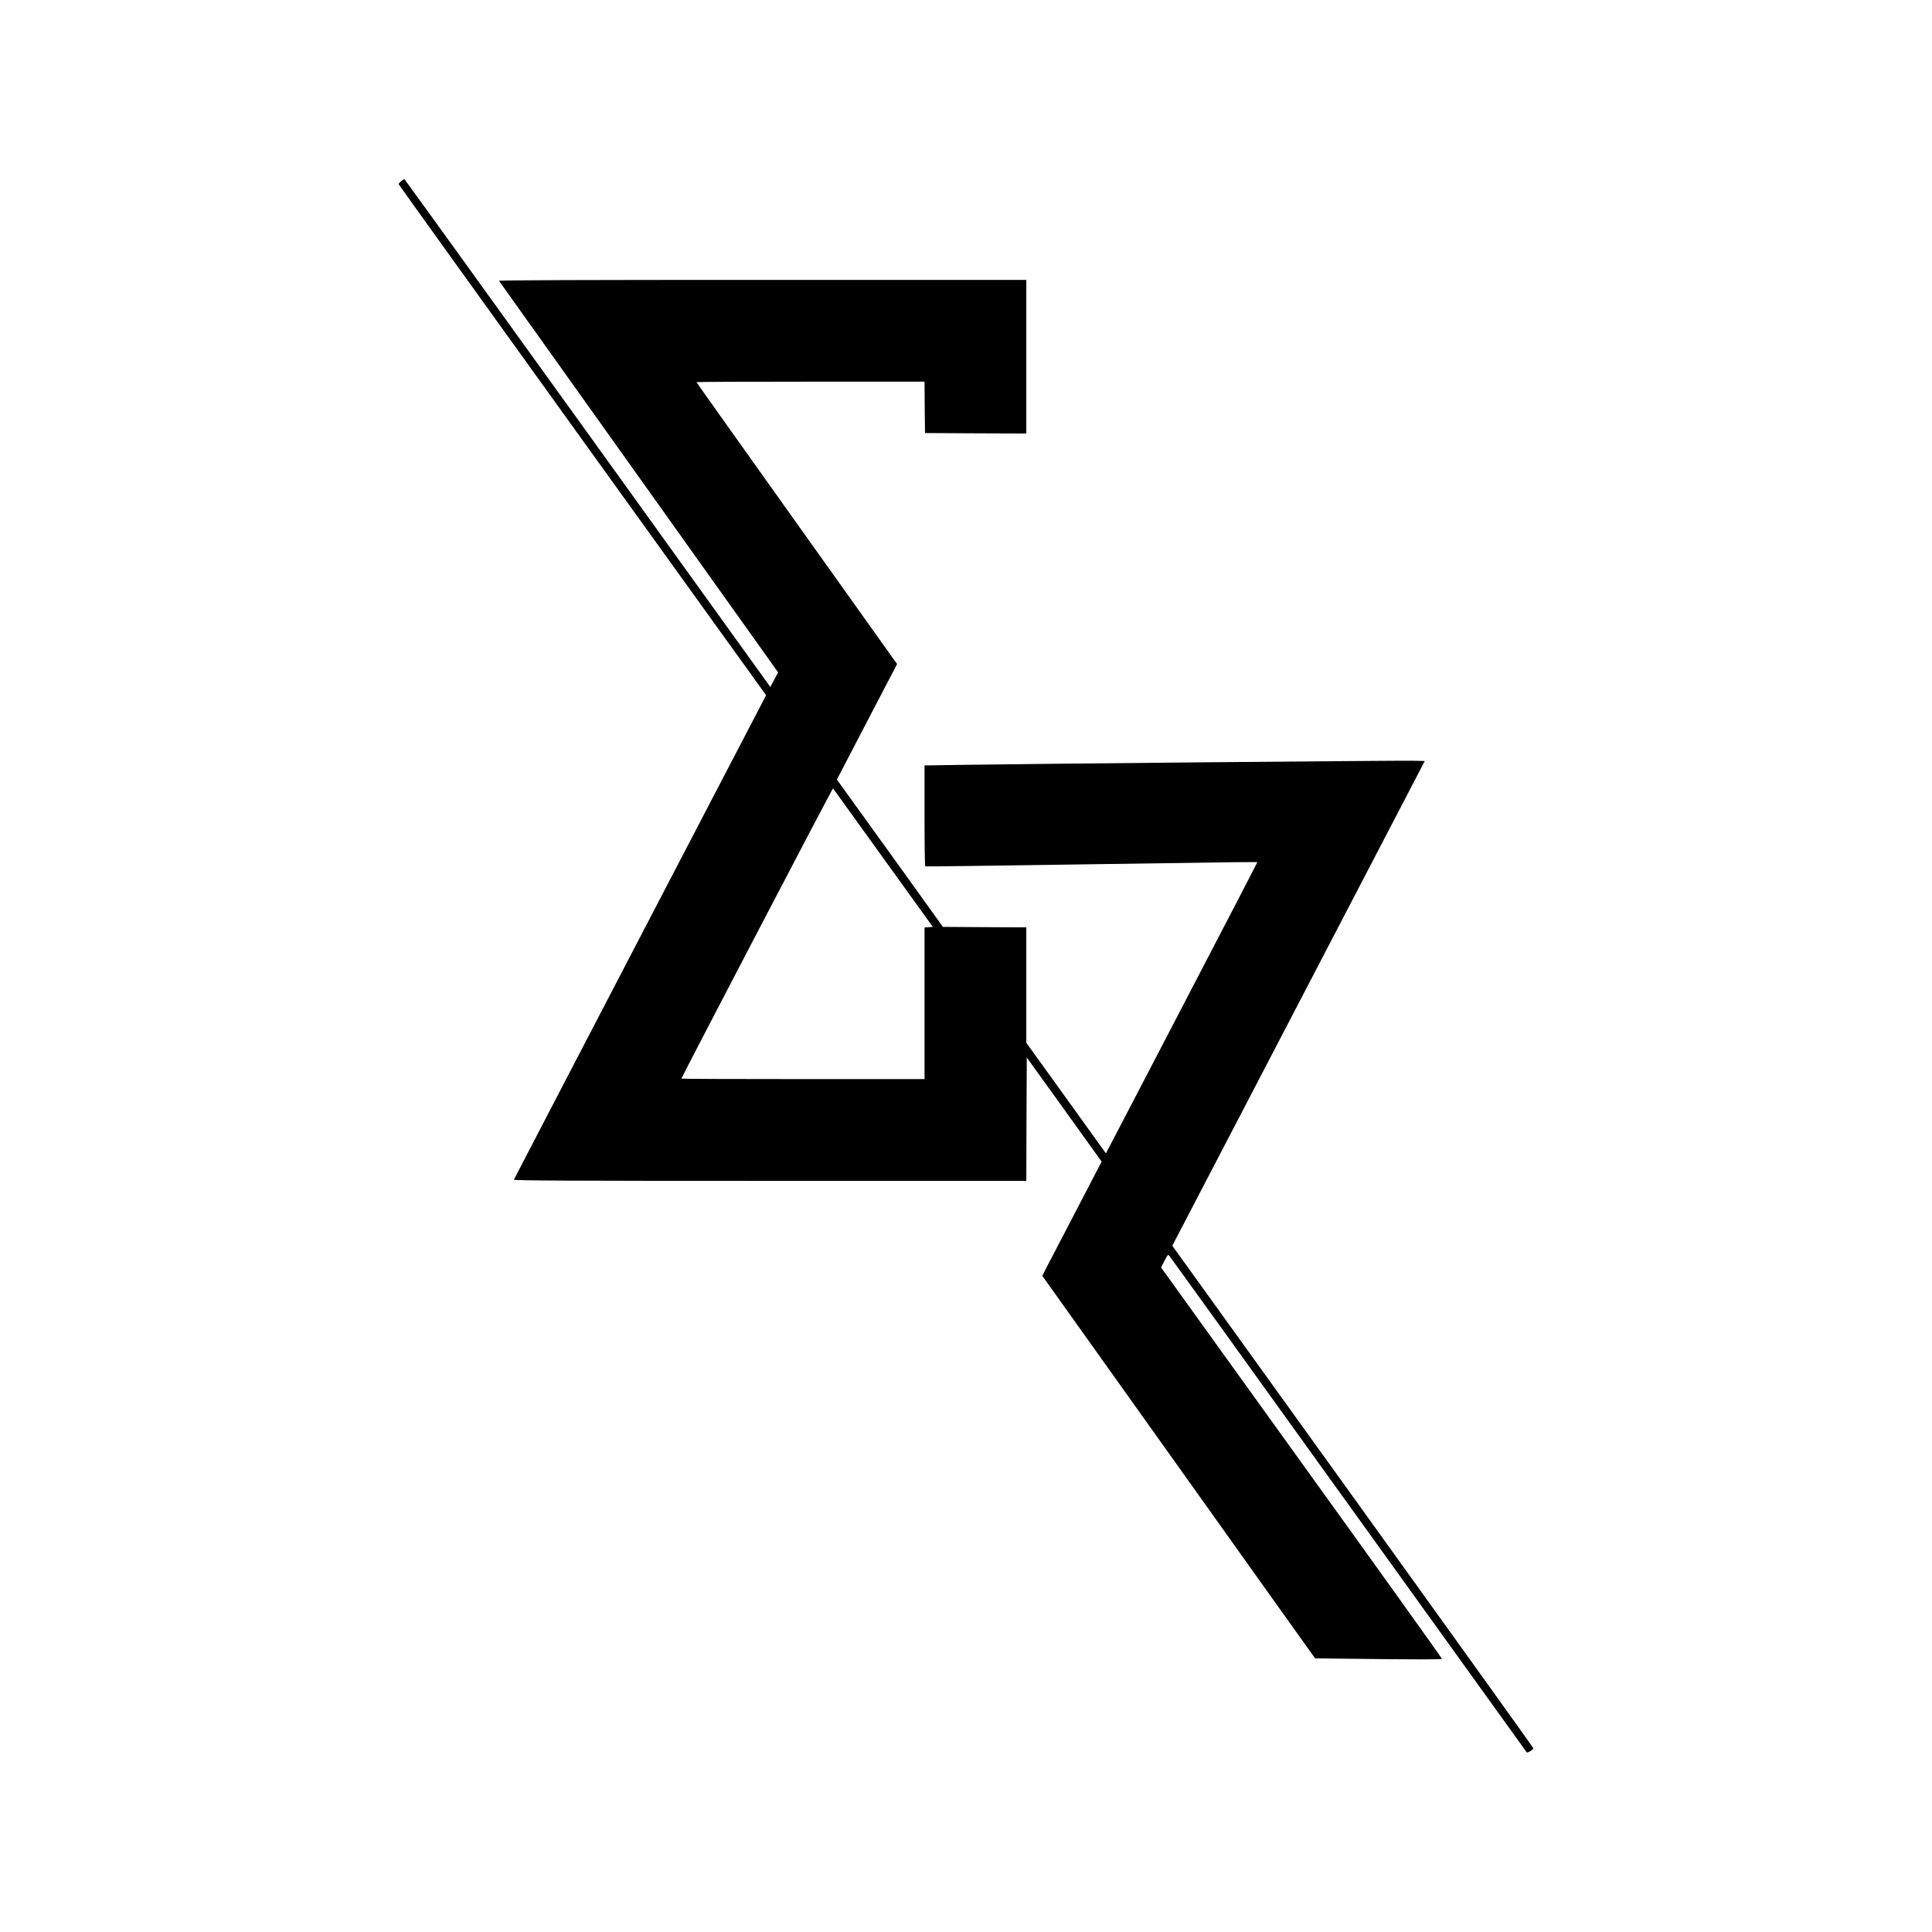 <?xml version="1.0" standalone="no"?>
<!DOCTYPE svg PUBLIC "-//W3C//DTD SVG 20010904//EN"
 "http://www.w3.org/TR/2001/REC-SVG-20010904/DTD/svg10.dtd">
<svg version="1.0" xmlns="http://www.w3.org/2000/svg"
 width="2050pt" height="2050pt" viewBox="0 0 2050 2050"
 preserveAspectRatio="xMidYMid meet">
<g transform="translate(0,2050) scale(0.1,-0.1)"
fill="#000000" stroke="none">
<path d="M4256 18577 c-16 -13 -27 -28 -25 -33 2 -6 880 -1228 1951 -2716
l1947 -2705 -1336 -2564 c-734 -1410 -1338 -2570 -1340 -2576 -4 -10 543 -13
2716 -13 l2721 0 2 654 3 655 350 -486 c193 -268 371 -517 397 -553 l47 -66
-260 -500 c-143 -274 -285 -547 -315 -605 l-54 -107 1446 -2028 c795 -1116
1447 -2030 1448 -2030 0 -1 304 -4 674 -8 465 -5 672 -4 672 3 0 6 -670 943
-1490 2081 l-1490 2071 36 71 c30 59 38 68 48 57 8 -8 863 -1195 1901 -2639
1038 -1444 1891 -2629 1895 -2634 9 -9 70 29 70 44 0 5 -862 1206 -1915 2670
l-1916 2662 1340 2572 1339 2571 -131 3 c-142 3 -4131 -33 -4784 -44 l-393 -6
0 -534 c0 -293 3 -535 8 -537 4 -2 689 6 1522 19 2043 30 2000 30 2000 23 0
-4 -353 -684 -784 -1511 -431 -828 -792 -1522 -803 -1541 l-18 -36 -422 587
-423 587 0 612 0 613 -442 2 -443 3 -562 782 -563 781 319 613 320 613 -22 30
c-12 17 -491 689 -1064 1493 -574 805 -1043 1465 -1043 1468 0 3 544 5 1210 5
l1210 0 2 -272 3 -273 538 -3 537 -2 0 815 0 815 -2801 0 c-1900 0 -2798 -3
-2794 -10 4 -6 652 -916 1442 -2023 789 -1106 1454 -2039 1477 -2072 l42 -60
-41 -78 -41 -77 -1939 2695 c-1067 1482 -1942 2695 -1945 2695 -3 0 -18 -11
-34 -23z m5114 -7179 l528 -733 -44 -3 -44 -3 0 -805 0 -804 -1290 0 c-709 0
-1290 2 -1290 5 0 12 1604 3084 1609 3080 2 -3 241 -334 531 -737z"/>
</g>
</svg>
